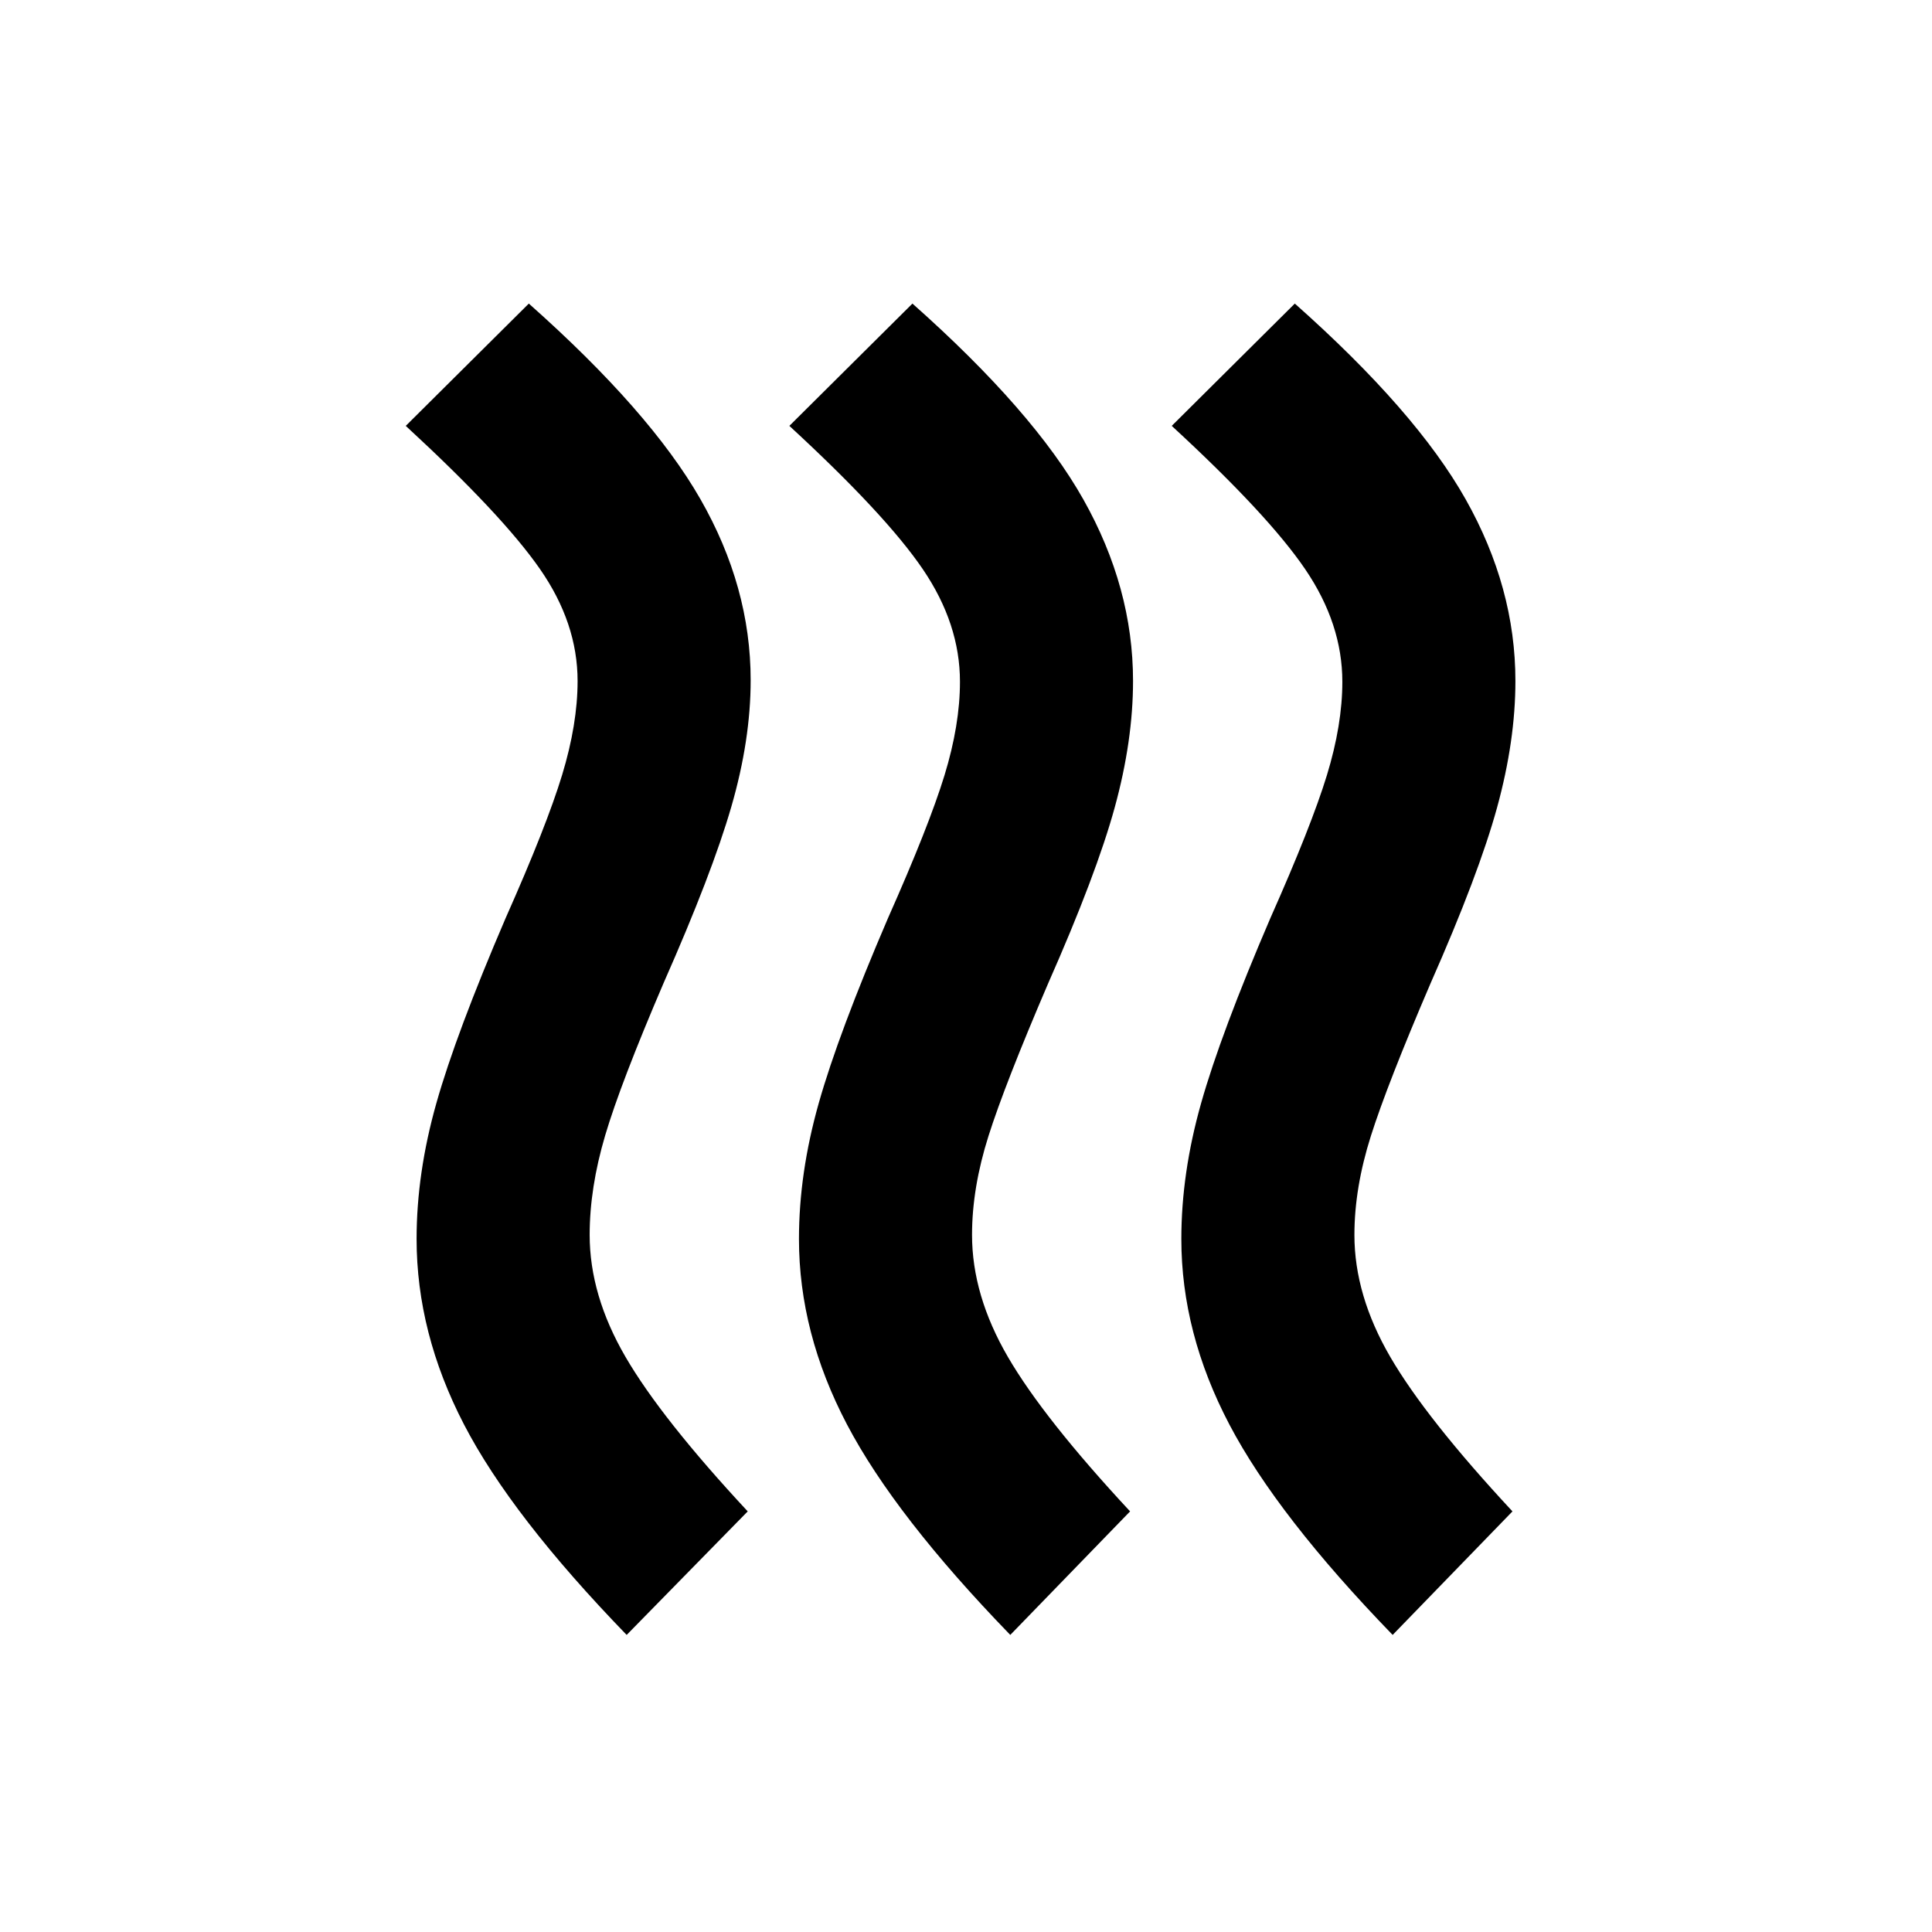 <svg xmlns="http://www.w3.org/2000/svg" height="24" viewBox="0 -960 960 960" width="24"><path d="M293-346.385q0 30 17.808 60.615 17.807 30.616 60.73 76.769l-60.153 61.384q-57.23-59.077-80.807-104.538-23.577-45.461-23.577-92.23 0-32.692 9.808-67.384t34.423-92q20.385-45.846 28.077-71.154 7.692-25.307 7.692-46.692 0-28.769-18.73-55.692-18.731-26.923-66.654-71.077l61.153-60.768Q323-755.691 348-712.037q25 43.653 25 90.037 0 29.693-9.615 62.885-9.616 33.192-33.616 87.499-21.384 49.846-29.077 75.846-7.692 26-7.692 49.385Zm189.999 0q0 30 17.808 60.615 17.808 30.616 60.73 76.769L502-147.617q-57.23-59.077-81.115-104.538-23.884-45.461-23.884-92.23 0-32.692 9.807-67.384 9.808-34.692 34.423-92 20.385-45.846 28.077-70.961 7.693-25.116 7.693-46.5 0-28.77-18.423-55.885t-66.346-71.269l61.153-60.768q60.23 53.461 84.922 97.307 24.692 43.846 24.692 90.23 0 29.692-9.115 62.884t-33.115 87.5q-21.385 49.846-29.577 75.654-8.193 25.807-8.193 49.192Zm190 0q0 30 17.807 60.615 17.808 30.616 60.731 76.769l-59.538 61.384q-57.23-59.077-81.115-104.538Q587-297.616 587-344.385q0-32.692 9.808-67.384 9.807-34.692 34.423-92 20.384-45.846 28.077-70.961Q667-599.846 667-621.23q0-28.77-18.423-55.885t-66.346-71.269l61.153-60.768q60.23 53.461 84.922 97.307 24.693 43.846 24.693 90.23 0 29.692-9.116 62.884-9.115 33.192-33.115 87.5-21.385 49.846-29.577 75.654-8.192 25.807-8.192 49.192Z"/></svg>